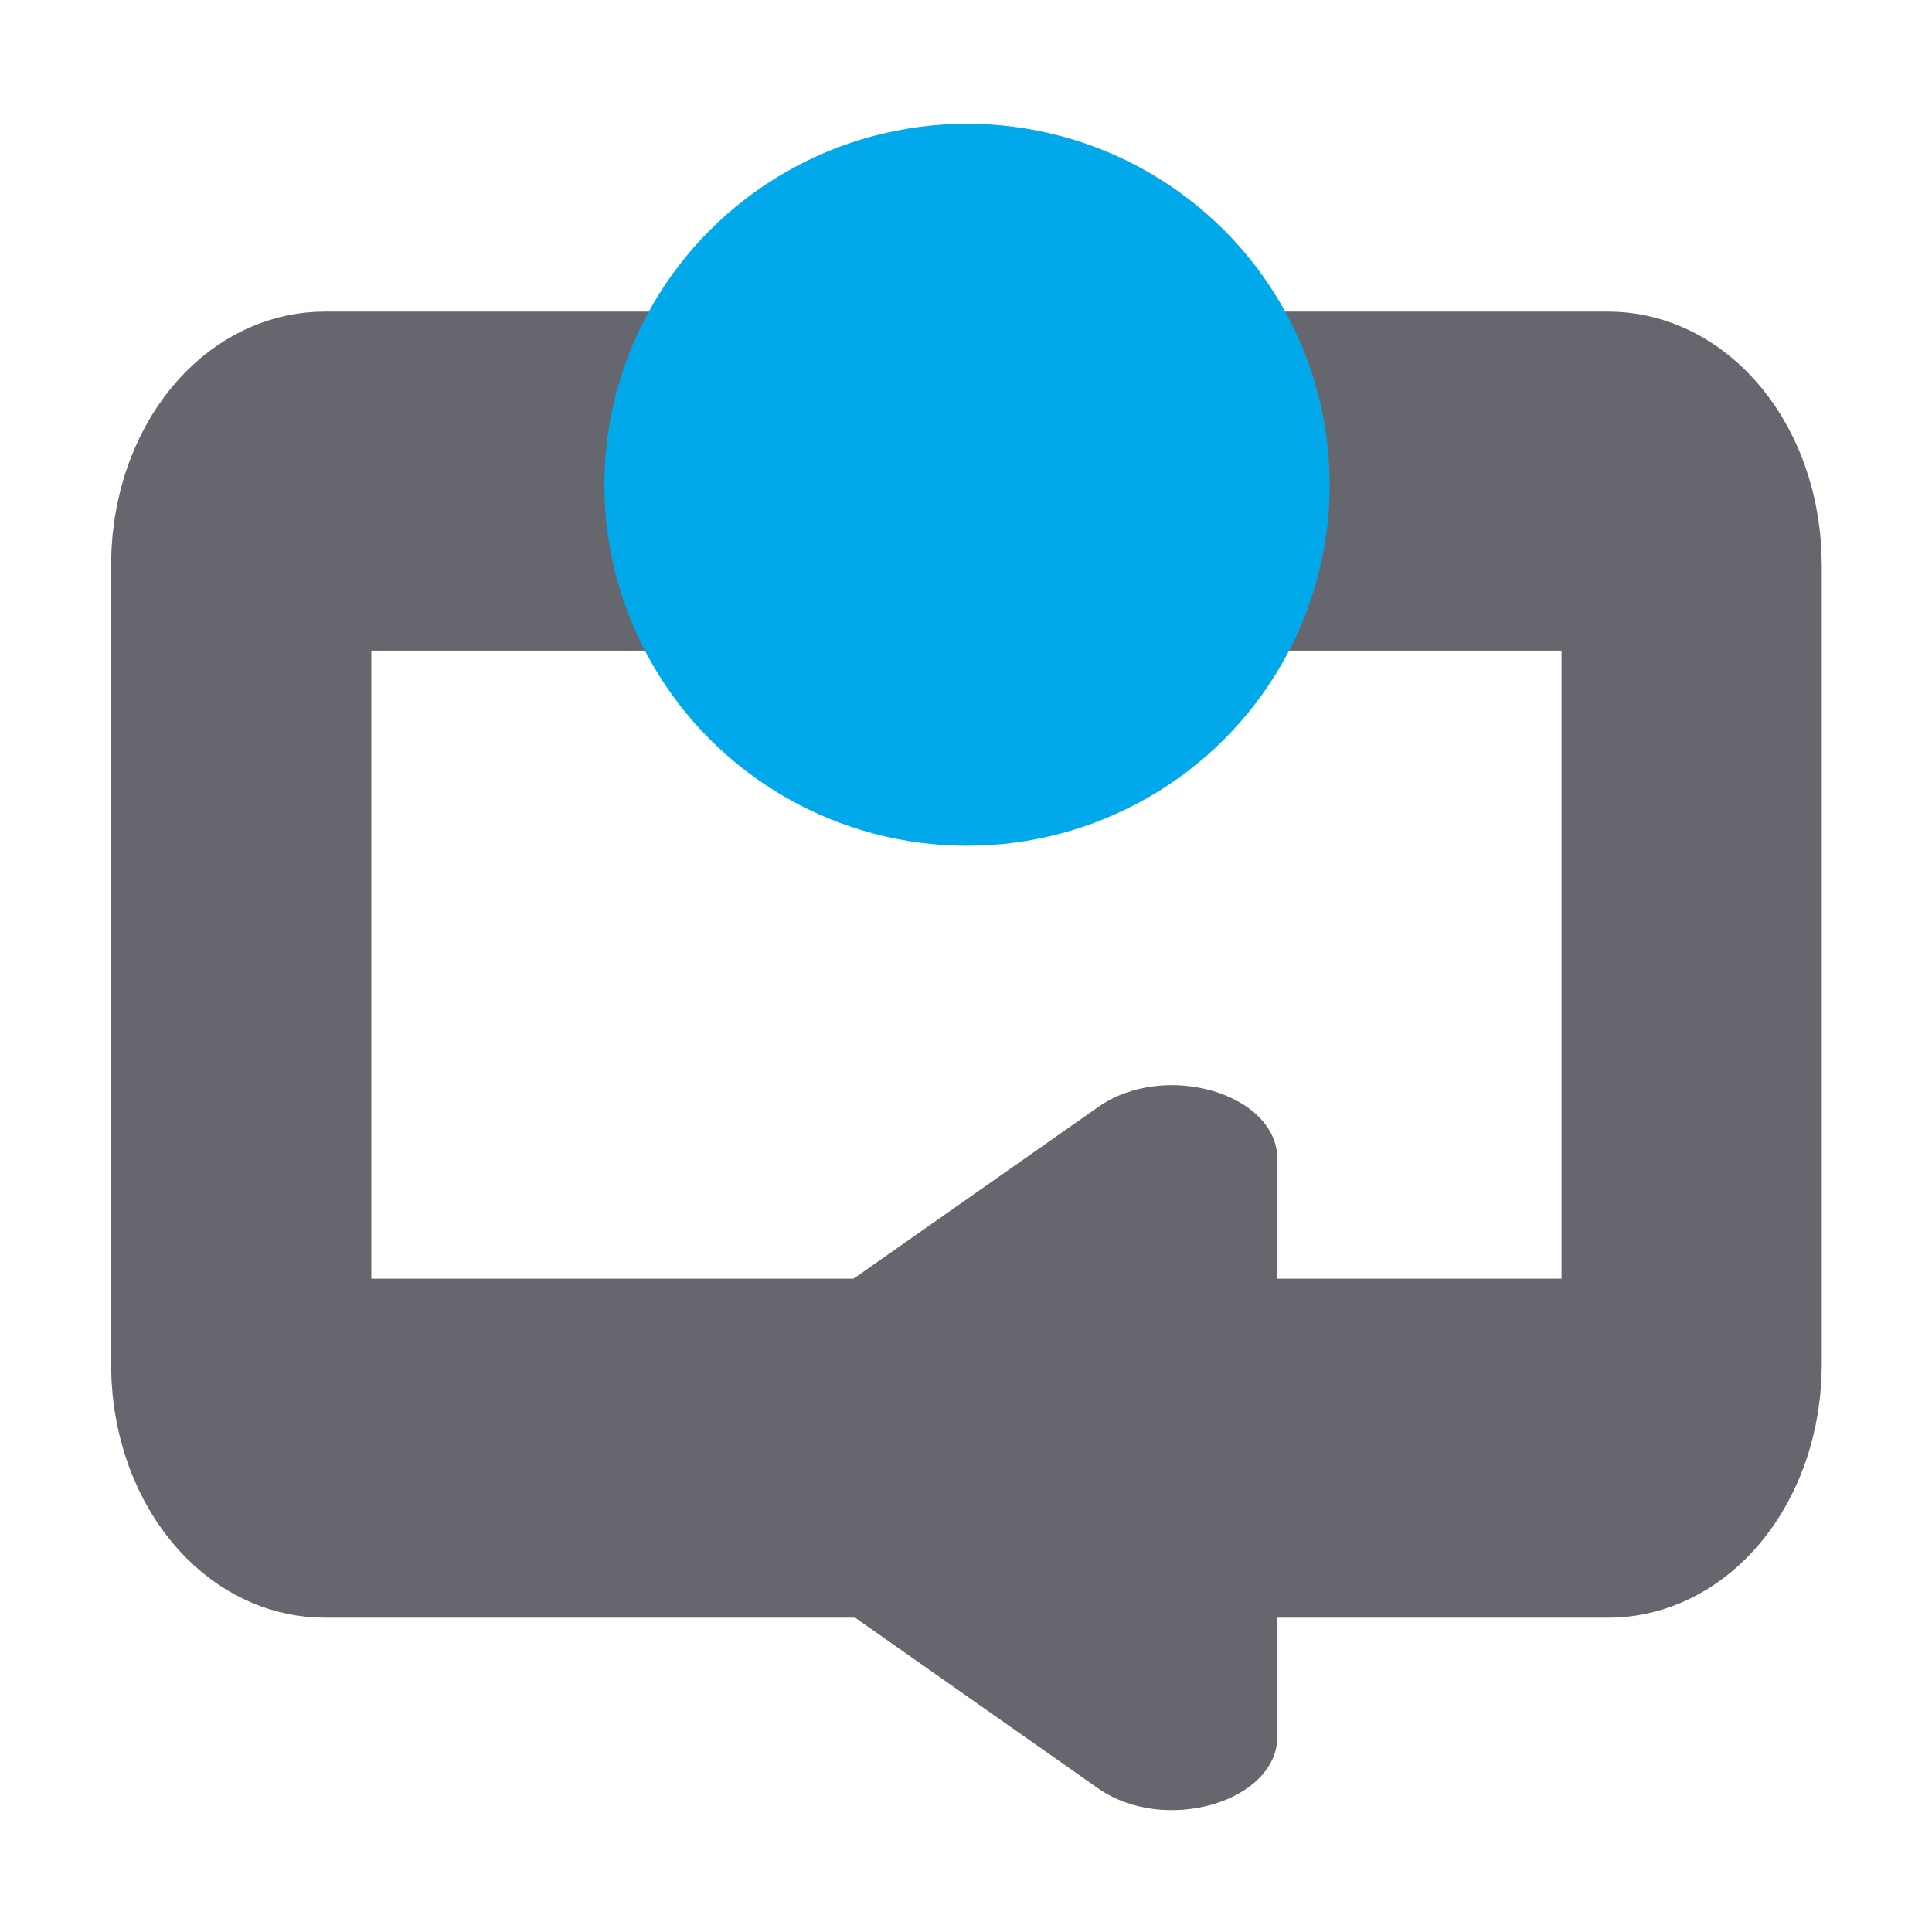 <?xml version="1.0" encoding="UTF-8" standalone="no"?>
<!DOCTYPE svg PUBLIC "-//W3C//DTD SVG 1.1//EN" "http://www.w3.org/Graphics/SVG/1.1/DTD/svg11.dtd">
<svg width="100%" height="100%" viewBox="0 0 32 32" version="1.1" xmlns="http://www.w3.org/2000/svg" xmlns:xlink="http://www.w3.org/1999/xlink" xml:space="preserve" xmlns:serif="http://www.serif.com/" style="fill-rule:evenodd;clip-rule:evenodd;stroke-linecap:round;stroke-linejoin:round;stroke-miterlimit:1.5;">
    <g id="light-btn-loop" serif:id="light/btn-loop" transform="matrix(0.452,0,0,0.452,0,0)">
        <rect x="0" y="0" width="70.872" height="70.866" style="fill:none;"/>
        <g transform="matrix(1.063,0,0,1.385,-257.974,-572.953)">
            <path d="M251,428.625C251,427.404 252.29,426.414 253.881,426.414C262.705,426.414 289.295,426.414 298.119,426.414C299.71,426.414 301,427.404 301,428.625C301,433.465 301,444.949 301,449.789C301,451.01 299.71,452 298.119,452C289.295,452 262.705,452 253.881,452C252.29,452 251,451.01 251,449.789C251,444.949 251,433.465 251,428.625Z" style="fill:none;stroke:rgb(102,102,110);stroke-width:8.97px;"/>
        </g>
        <g transform="matrix(1.956,1.19247e-16,1.19765e-16,-1.947,22.148,17.764)">
            <ellipse cx="6.793" cy="0" rx="6.794" ry="6.794" style="fill:rgb(2,169,234);"/>
        </g>
        <g transform="matrix(6.10295e-17,0.992,-1.412,8.60837e-17,55.473,65.532)">
            <path d="M0,10.79L-10.653,21.443C-11.724,22.514 -13.453,22.514 -14.524,21.443L-25.164,10.79C-26.894,9.073 -25.675,6.135 -23.235,6.135L-1.929,6.135C0.51,6.135 1.717,9.073 0,10.79" style="fill:rgb(102,102,110);fill-rule:nonzero;"/>
        </g>
    </g>
</svg>
